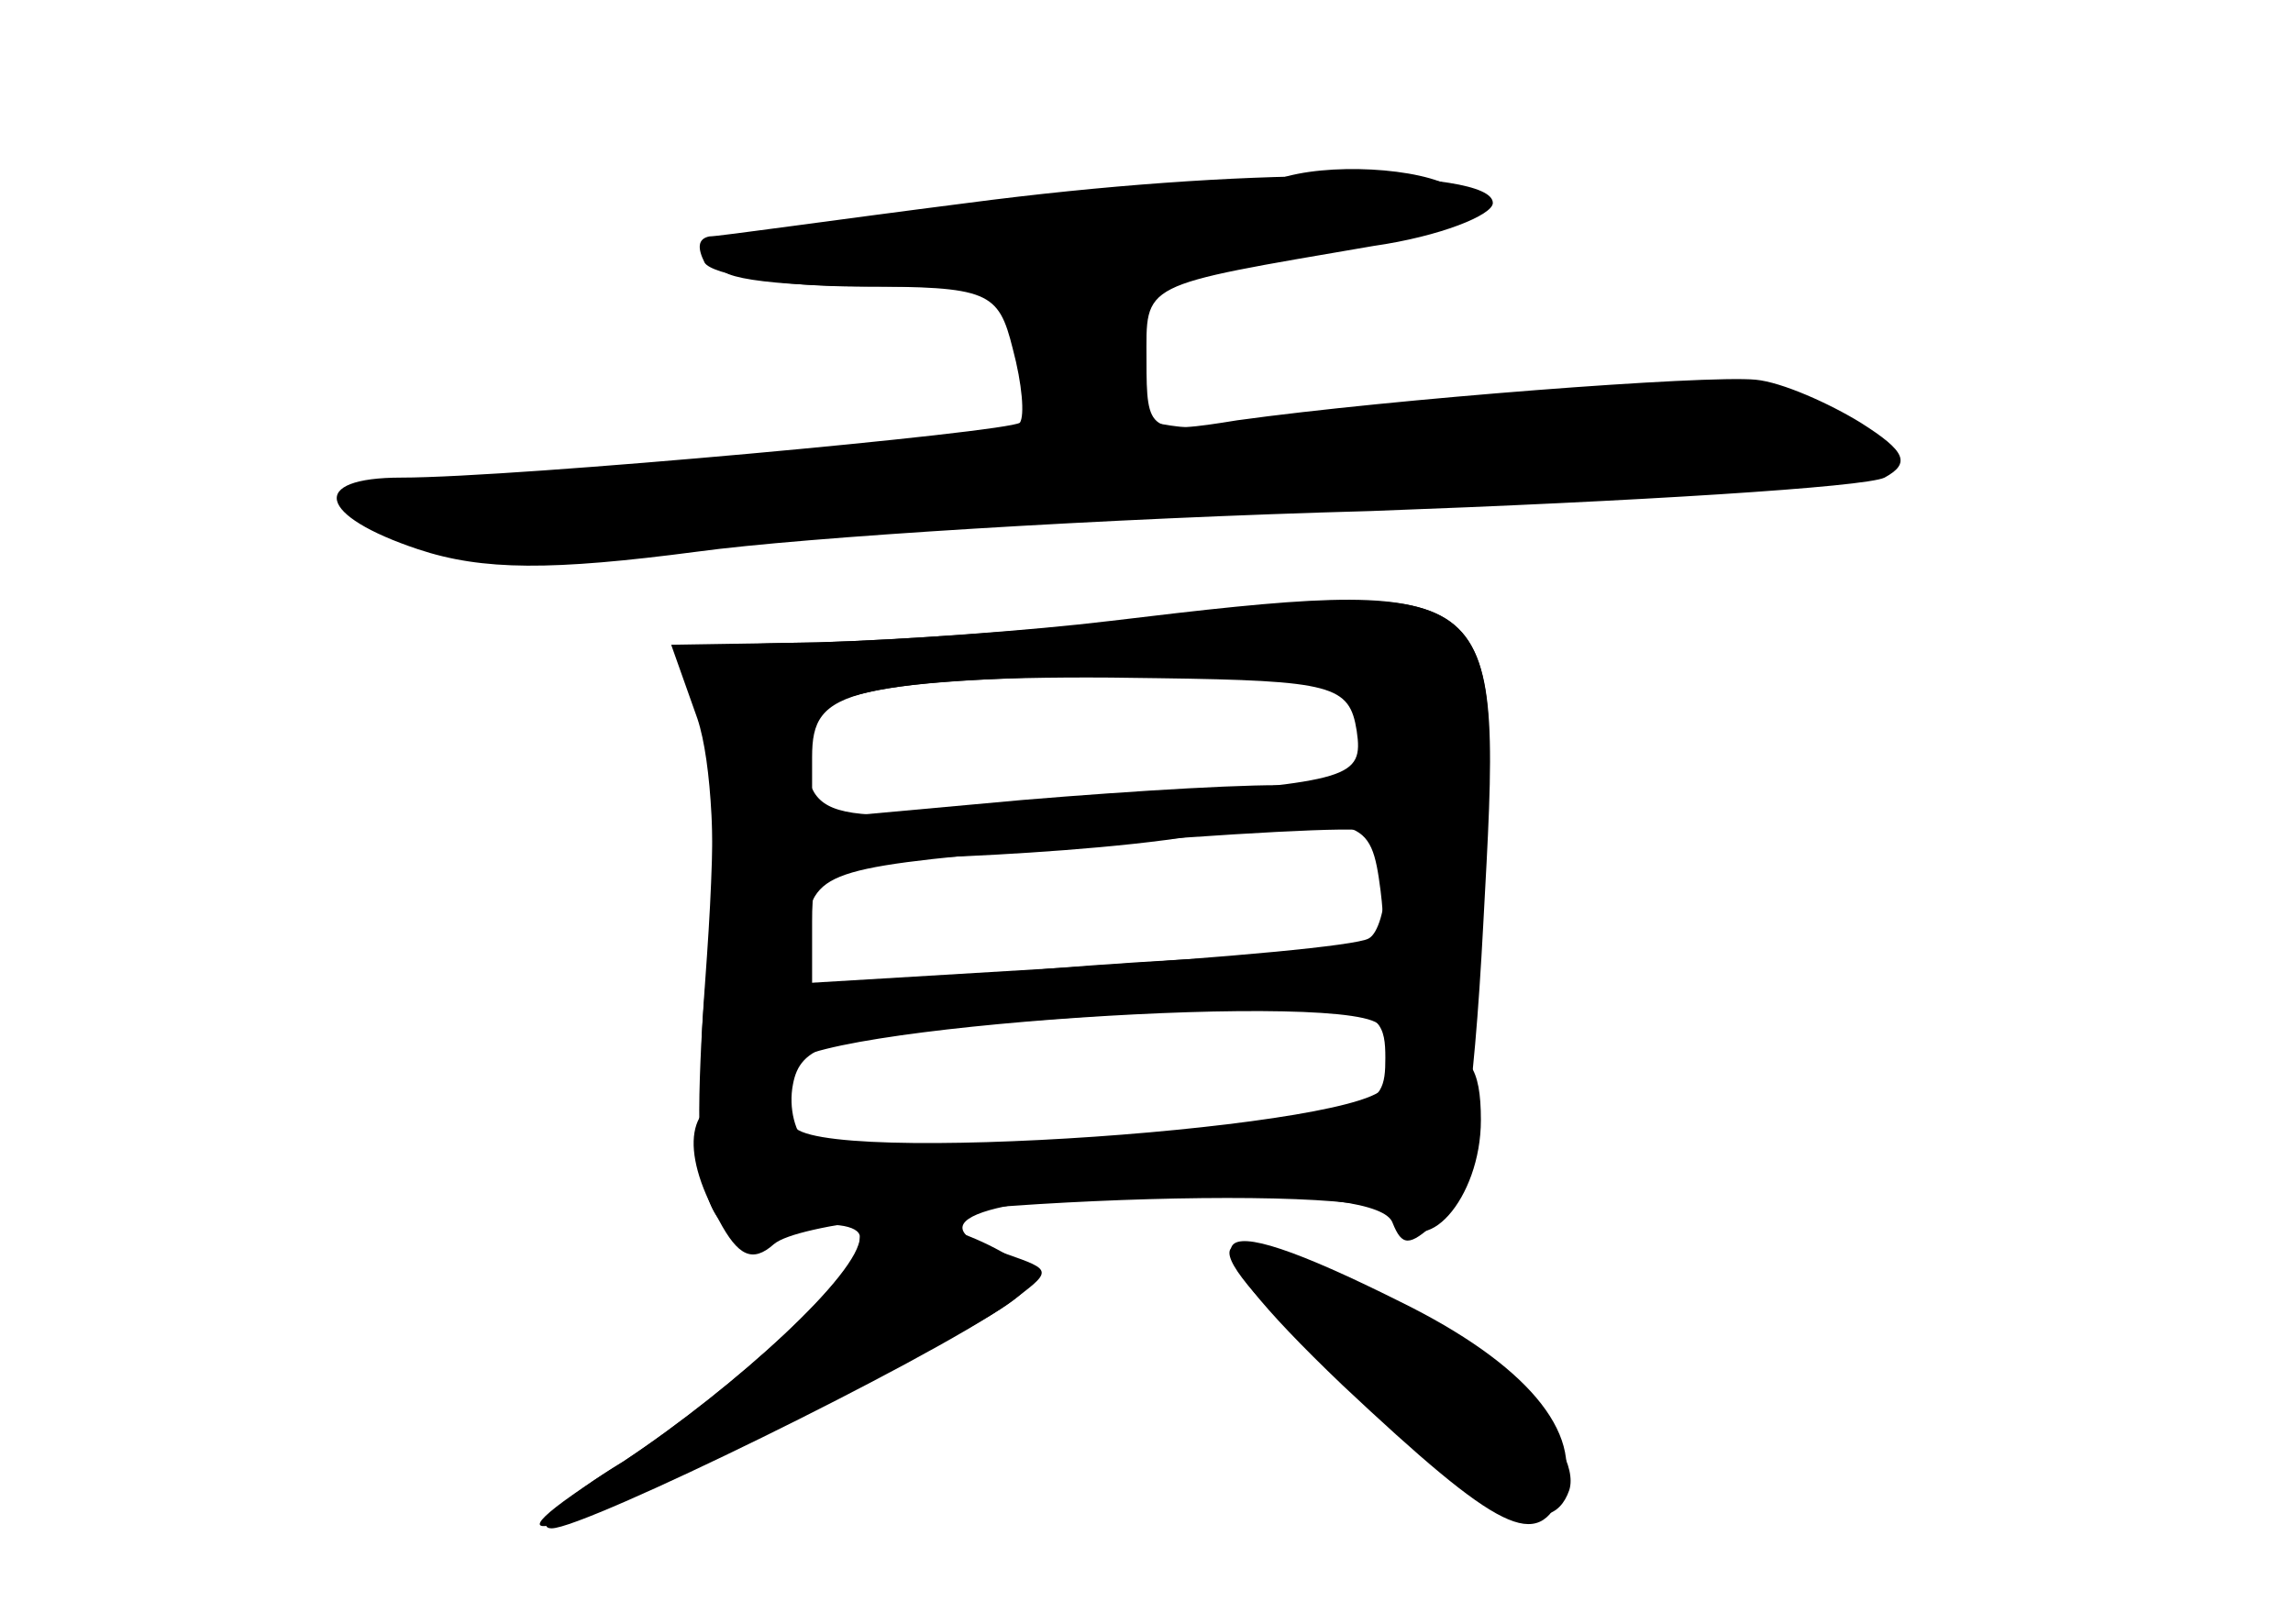 <?xml version="1.0" standalone="no"?>
<!DOCTYPE svg PUBLIC "-//W3C//DTD SVG 20010904//EN"
 "http://www.w3.org/TR/2001/REC-SVG-20010904/DTD/svg10.dtd">
<svg version="1.0" xmlns="http://www.w3.org/2000/svg"
 width="96pt" height="68pt" viewBox="0 0 96 68"
 preserveAspectRatio="xMidYMid meet">
<g transform="translate(0,68) scale(0.1,-0.1)" fill="#000000" stroke="none">
<g id="part-0" class="char-part">
  <path d="M405 595 c-55 -7 -104 -14 -108 -14 -5 -1 -5 -5 -2 -11 3 -5 32 -10
65 -10 54 0 58 -2 64 -26 4 -15 5 -28 3 -31 -5 -4 -211 -23 -259 -23 -39 0
-35 -16 7 -30 27 -9 56 -9 117 -1 44 6 171 14 282 17 110 4 207 10 215 14 11
6 9 11 -10 23 -13 8 -33 17 -44 18 -21 2 -152 -8 -217 -17 -37 -6 -38 -5 -38
25 0 33 -4 31 95 48 28 4 50 13 50 18 0 15 -106 15 -220 0z"/>
  <path d="M470 420 c-36 -4 -93 -8 -128 -9 -61 -1 -62 -2 -51 -23 8 -15 9 -50
5 -108 -8 -108 -3 -123 35 -115 16 4 29 2 29 -3 0 -15 -51 -62 -99 -94 -25
-15 -38 -28 -30 -28 14 0 157 70 191 94 19 14 19 14 -1 21 -42 13 -8 25 74 25
58 0 85 -4 88 -12 4 -10 7 -10 18 0 10 9 16 49 20 125 8 147 10 145 -151 127z
m98 -46 c3 -20 -3 -21 -90 -28 -138 -12 -137 -12 -142 21 -4 23 37 31 149 29
73 -1 80 -3 83 -22z m12 -64 c0 -10 -3 -21 -7 -23 -5 -3 -60 -8 -124 -12
l-117 -7 5 24 c5 24 9 25 116 34 62 5 115 8 120 6 4 -2 7 -12 7 -22z m0 -73
c0 -23 -4 -24 -116 -33 -64 -5 -121 -6 -126 -3 -5 4 -8 15 -6 25 3 16 15 20
78 25 163 12 170 12 170 -14z"/>
  <path d="M562 100 c66 -62 82 -70 92 -45 9 25 -15 54 -68 80 -86 43 -93 31
-24 -35z"/>
</g>
<g id="part-1" class="char-part">
  <path d="M535 605 c-5 -2 -63 -9 -128 -16 -123 -12 -143 -29 -34 -29 l57 0 0
-34 0 -33 -77 -7 c-42 -3 -105 -6 -140 -6 -64 0 -84 -14 -37 -26 14 -4 56 -4
92 0 52 5 309 18 505 25 29 1 19 19 -17 31 -25 8 -57 8 -117 0 -113 -14 -169
-13 -169 3 1 46 11 55 73 62 71 8 85 14 66 26 -14 9 -54 11 -74 4z"/>
</g>
<g id="part-2" class="char-part">
  <path d="M465 420 c-33 -4 -88 -8 -122 -9 l-62 -1 11 -31 c6 -18 8 -58 5 -95
-6 -59 -5 -64 13 -64 11 0 20 6 20 13 0 17 243 33 248 17 2 -5 12 -10 22 -10
15 0 18 11 22 83 6 113 1 116 -157 97z m105 -45 c0 -21 -4 -25 -27 -24 -16 1
-67 -2 -115 -6 l-88 -8 0 26 c0 29 13 32 153 35 76 2 77 2 77 -23z m8 -68 c3
-25 1 -27 -35 -27 -21 0 -75 -3 -120 -7 l-83 -6 0 27 c0 25 3 26 53 27 28 1
77 4 107 9 71 9 74 8 78 -23z"/>
</g>
<g id="part-3" class="char-part">
  <path d="M580 226 c0 -18 -242 -35 -248 -17 -2 6 -12 11 -23 11 -21 0 -25 -21
-8 -51 8 -15 14 -18 23 -10 20 17 251 27 260 12 12 -20 36 7 36 40 0 22 -5 29
-20 29 -11 0 -20 -6 -20 -14z"/>
</g>
<g id="part-4" class="char-part">
  <path d="M360 161 c0 -14 -52 -62 -99 -93 -70 -44 -31 -33 81 23 99 50 101 52
77 65 -27 15 -59 18 -59 5z"/>
  <path d="M561 103 c59 -56 88 -70 96 -47 6 19 -37 63 -84 84 -74 33 -77 23
-12 -37z"/>
</g>
</g>
</svg>